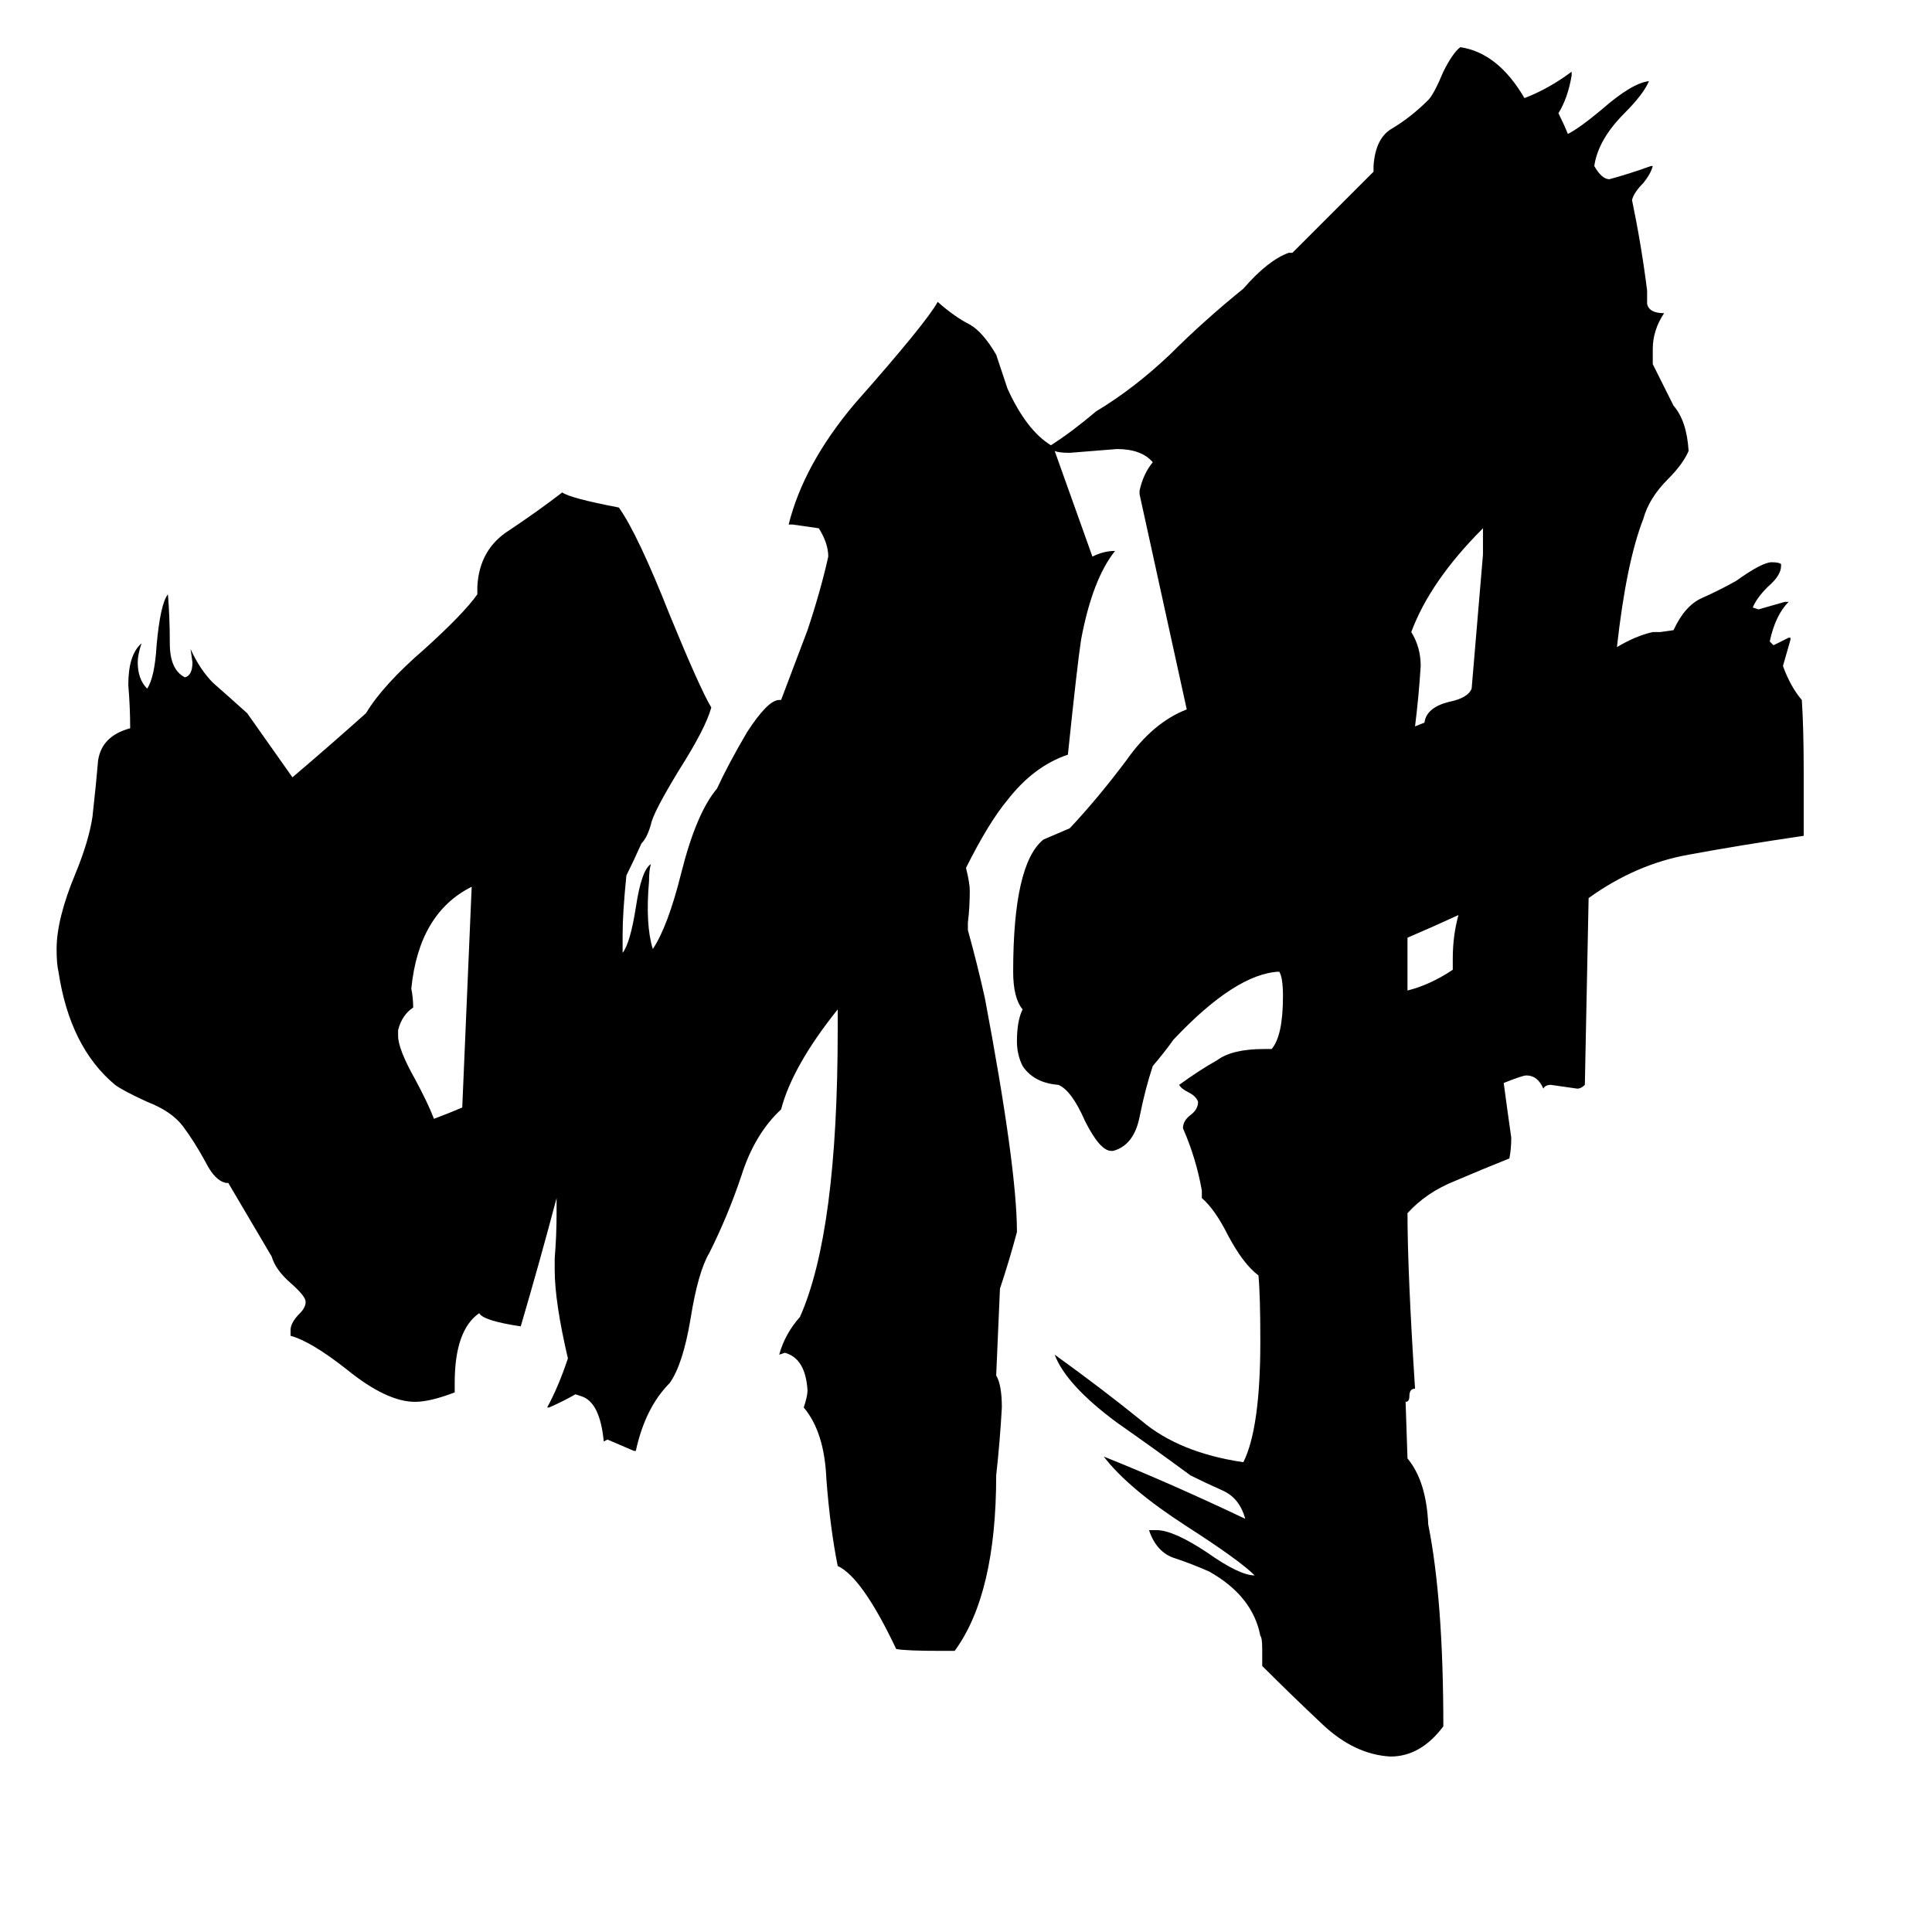 <svg xmlns="http://www.w3.org/2000/svg" viewBox="0 -800 1024 1024">
	<path fill="#000000" d="M245 -213L250 -330Q222 -316 218 -276Q219 -271 219 -266Q213 -262 211 -254V-251Q211 -244 220 -228Q227 -215 230 -207Q238 -210 245 -213ZM770 -286V-292Q770 -304 773 -315Q760 -309 746 -303V-275Q758 -278 770 -286ZM755 -417Q756 -425 768 -428Q778 -430 780 -435Q783 -470 786 -506V-520Q758 -492 748 -465Q753 -457 753 -447Q752 -431 750 -415ZM414 -429L428 -466Q435 -487 439 -505Q439 -512 434 -520Q427 -521 420 -522H418Q426 -554 453 -586Q491 -629 497 -640Q506 -632 514 -628Q521 -624 528 -612Q531 -603 534 -594Q544 -572 557 -564Q568 -571 581 -582Q601 -594 620 -612Q638 -630 659 -647Q672 -662 683 -666H685L728 -709V-712Q729 -727 738 -732Q748 -738 757 -747Q760 -750 765 -762Q770 -772 774 -775Q794 -772 808 -748Q821 -753 833 -762V-760Q831 -748 826 -740Q829 -734 831 -729Q837 -732 849 -742Q865 -756 874 -757Q871 -750 861 -740Q847 -726 845 -712Q849 -705 853 -705Q864 -708 875 -712H876Q875 -708 871 -703Q866 -698 865 -694Q870 -670 873 -646V-639Q874 -634 882 -634Q876 -625 876 -615V-607L887 -585Q894 -577 895 -561Q892 -554 884 -546Q874 -536 871 -525Q862 -502 857 -457Q867 -463 876 -465H880L887 -466Q893 -479 902 -483Q911 -487 920 -492Q934 -502 939 -502Q943 -502 944 -501V-500Q944 -495 937 -489Q931 -483 929 -478L932 -477Q939 -479 946 -481H948Q941 -474 938 -460L940 -458Q944 -460 948 -462H949V-461Q947 -454 945 -447Q949 -436 955 -429Q956 -414 956 -391V-357Q922 -352 895 -347Q867 -342 842 -324Q841 -274 840 -225Q838 -223 836 -223Q829 -224 822 -225Q819 -225 818 -223Q815 -230 809 -230Q807 -230 797 -226Q799 -211 801 -197Q801 -191 800 -186Q785 -180 771 -174Q756 -168 746 -157Q746 -126 750 -64Q747 -64 747 -60Q747 -57 745 -57L746 -27Q756 -15 757 8Q765 48 765 115Q753 131 737 131Q718 130 701 114Q684 98 669 83V74Q669 68 668 67Q664 46 641 33Q632 29 623 26Q613 23 609 11H613Q622 11 640 23Q657 35 665 35Q657 27 629 9Q598 -11 585 -28Q620 -14 660 5Q657 -6 648 -10Q639 -14 631 -18Q612 -32 592 -46Q565 -66 559 -82Q584 -64 605 -47Q625 -30 659 -25Q668 -43 668 -89Q668 -114 667 -124Q659 -130 651 -145Q644 -159 637 -165V-169Q634 -186 627 -202Q627 -206 631 -209Q635 -212 635 -216Q634 -219 630 -221Q626 -223 625 -225Q636 -233 645 -238Q653 -244 670 -244H674Q680 -251 680 -272Q680 -282 678 -285Q655 -284 622 -249Q617 -242 611 -235Q607 -223 604 -208Q601 -193 590 -190H589Q583 -190 575 -206Q568 -222 561 -225Q548 -226 542 -235Q539 -241 539 -248Q539 -259 542 -265Q537 -271 537 -285Q537 -342 553 -355Q560 -358 567 -361Q582 -377 597 -397Q611 -417 629 -424L604 -538V-540Q606 -549 611 -555Q605 -562 592 -562Q580 -561 567 -560Q561 -560 559 -561Q569 -533 579 -505Q585 -508 591 -508Q579 -493 573 -461Q571 -448 566 -400Q548 -394 534 -376Q524 -364 512 -340Q514 -332 514 -328Q514 -319 513 -311V-307Q518 -289 522 -271Q539 -181 539 -147Q535 -132 530 -117L528 -71Q531 -66 531 -54Q530 -36 528 -18Q528 45 506 75H499Q480 75 475 74Q457 36 444 30Q440 10 438 -16Q437 -41 426 -54Q428 -60 428 -63Q427 -80 416 -83L413 -82Q416 -93 424 -102Q444 -147 444 -254V-265Q420 -235 414 -212Q400 -199 393 -177Q386 -156 376 -136Q370 -126 366 -101Q362 -77 355 -67Q342 -54 337 -31H336Q329 -34 322 -37L320 -36Q318 -57 308 -60L305 -61Q298 -57 291 -54H290Q296 -65 301 -80Q294 -110 294 -127V-133Q295 -145 295 -157V-165Q286 -131 276 -97Q256 -100 254 -104Q241 -95 241 -67V-62Q228 -57 220 -57Q205 -57 184 -74Q165 -89 154 -92V-95Q154 -99 159 -104Q162 -107 162 -110Q162 -113 154 -120Q146 -127 144 -134L121 -173H120Q114 -174 109 -184Q103 -195 97 -203Q91 -211 78 -216Q65 -222 61 -225Q37 -245 31 -285Q30 -289 30 -297Q30 -313 40 -337Q47 -354 49 -367Q51 -385 52 -397Q54 -410 69 -414Q69 -425 68 -437Q68 -453 75 -459Q73 -453 73 -449Q73 -440 78 -435Q82 -441 83 -458Q85 -480 89 -485Q90 -473 90 -459Q90 -445 98 -441Q102 -442 102 -449L101 -456Q106 -445 113 -438Q121 -431 131 -422Q143 -405 155 -388Q175 -405 194 -422Q203 -437 225 -456Q246 -475 253 -485V-489Q254 -509 270 -519Q285 -529 298 -539Q302 -536 328 -531Q338 -517 355 -474Q371 -435 377 -425Q374 -414 360 -392Q346 -369 345 -363Q343 -356 340 -353Q336 -344 332 -336Q330 -316 330 -305V-295Q334 -300 337 -319Q340 -339 345 -342Q344 -339 344 -333Q342 -310 346 -297Q354 -309 361 -337Q369 -369 380 -382Q386 -395 396 -412Q407 -429 413 -429Z"/>
</svg>